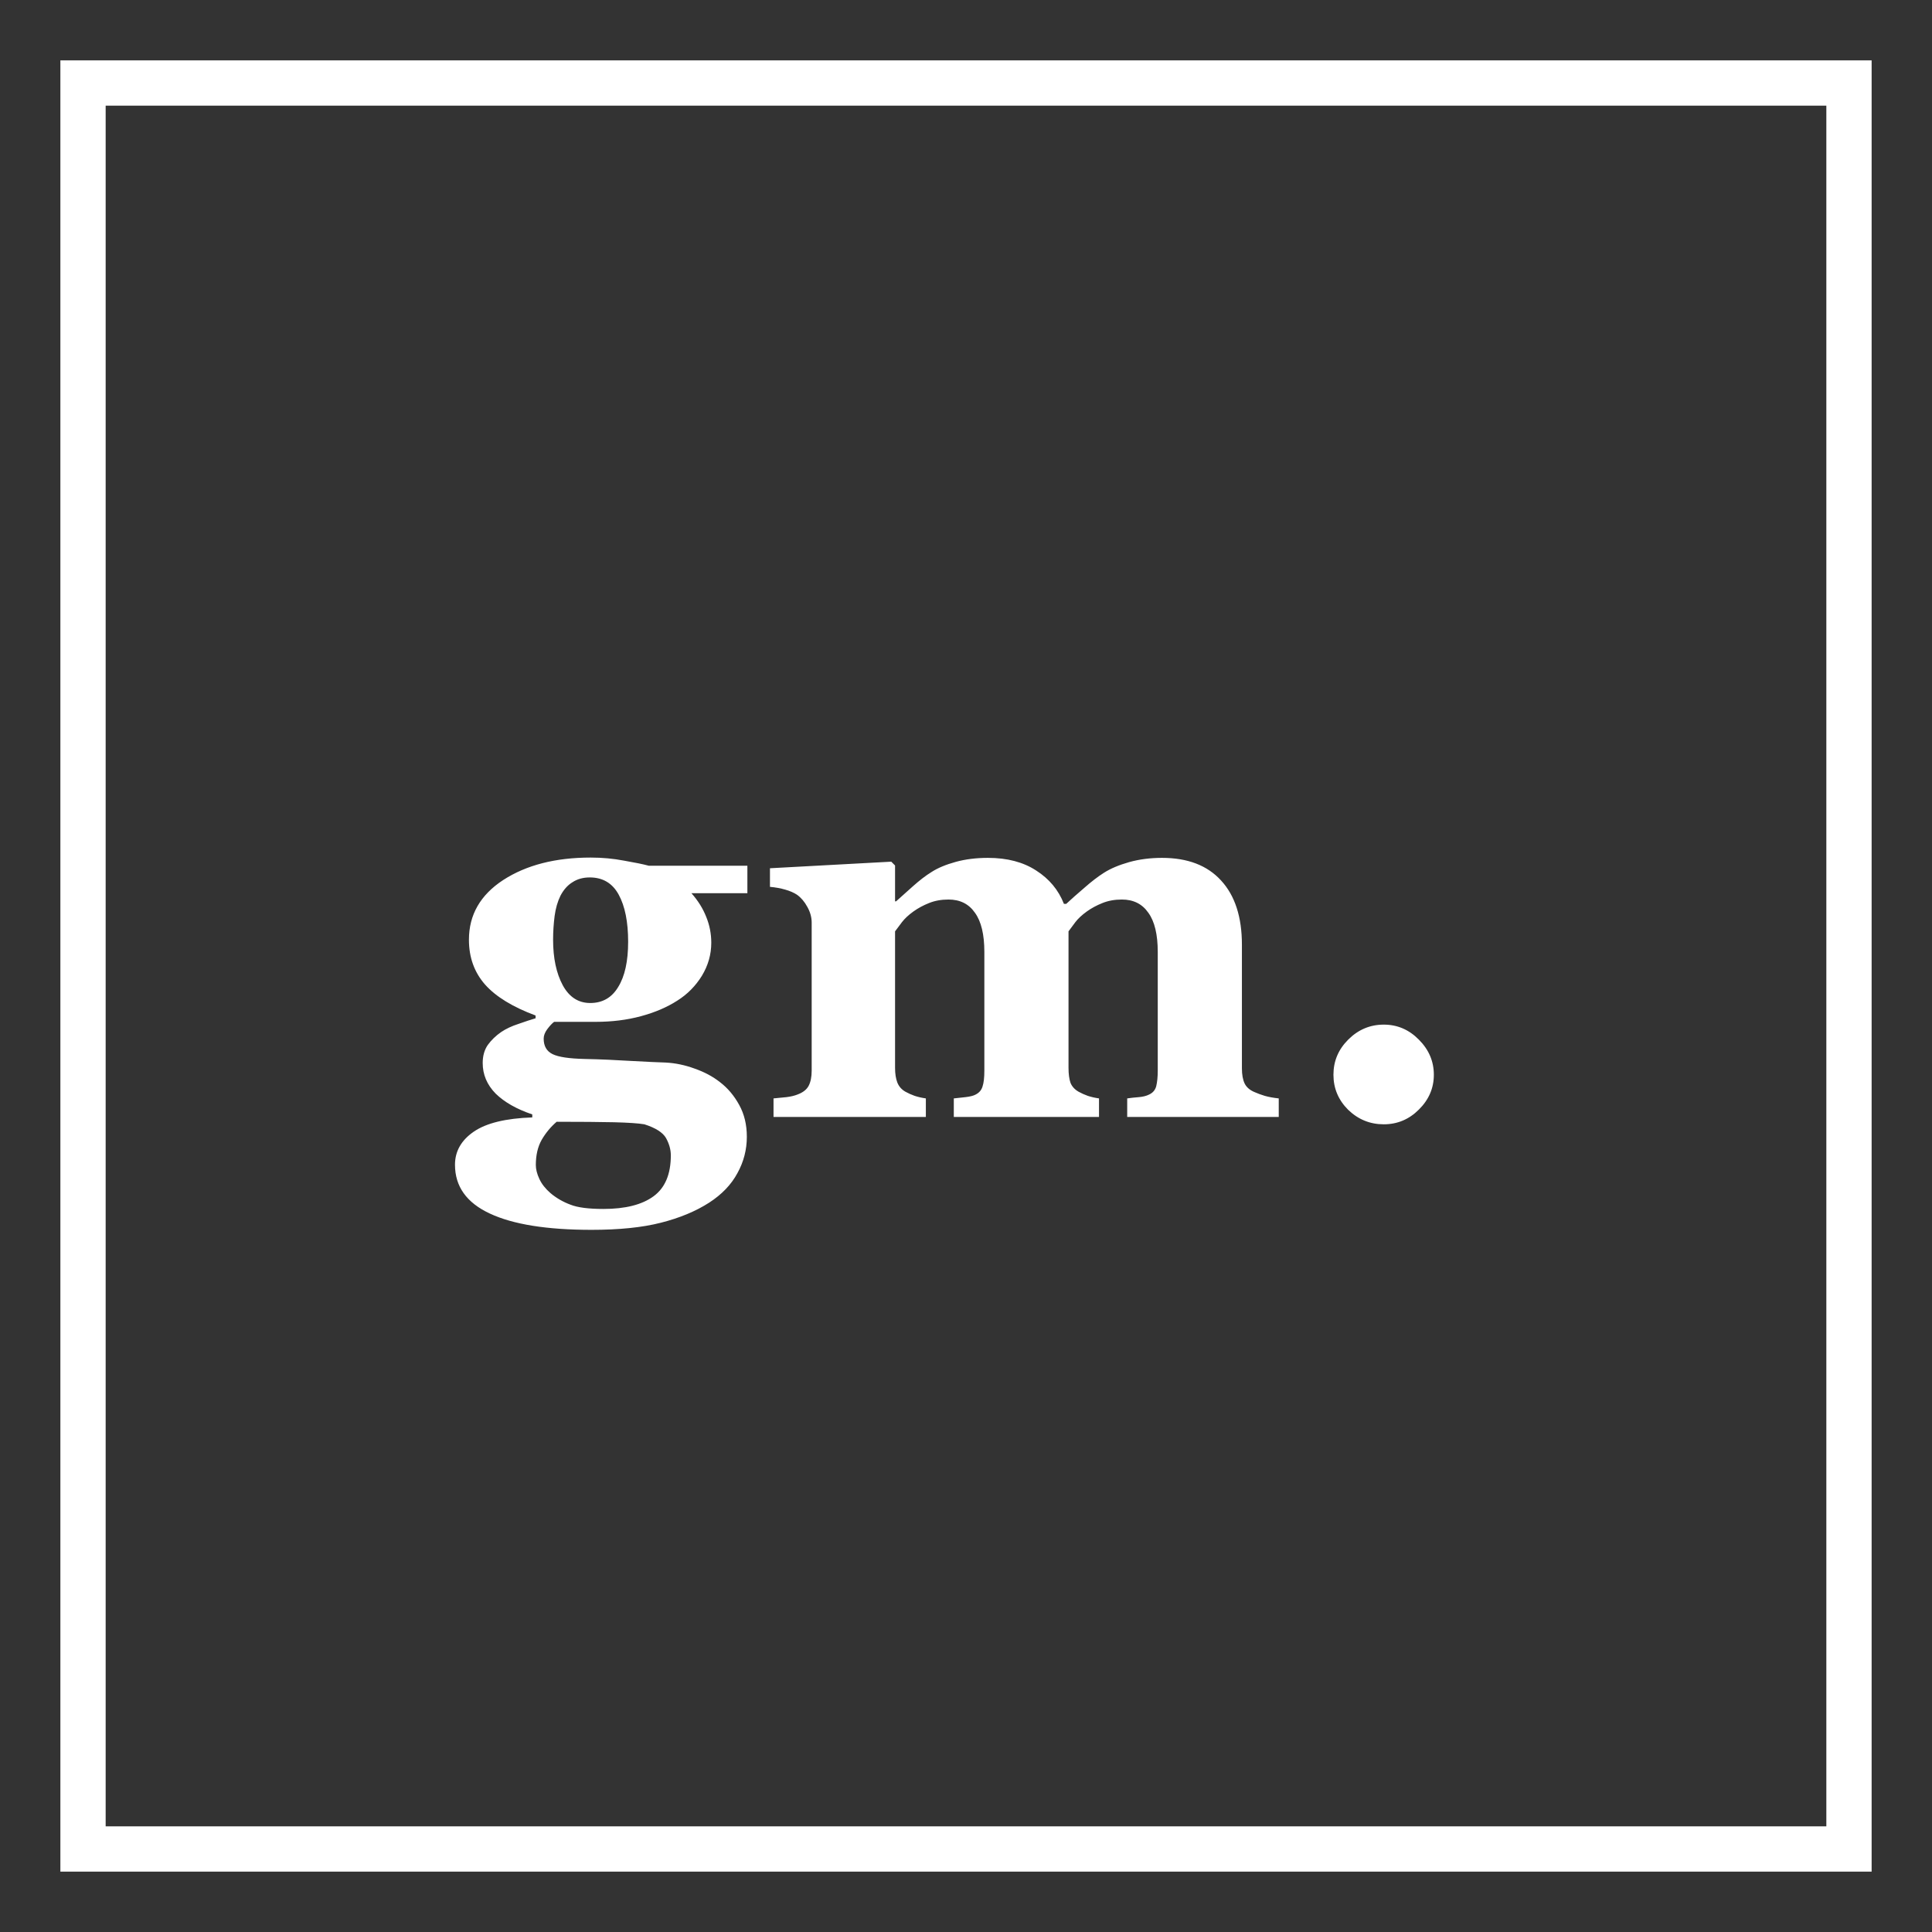 <svg width="32" height="32" viewBox="0 0 32 32" fill="none" xmlns="http://www.w3.org/2000/svg">
<rect x="0" y="0" width="32" height="32" fill="#333333" stroke="none"/>
<path d="M12.379 14.794H11.452C11.562 14.918 11.643 15.048 11.697 15.186C11.753 15.323 11.781 15.466 11.781 15.615C11.781 15.809 11.729 15.991 11.625 16.163C11.521 16.331 11.385 16.469 11.216 16.575C11.045 16.685 10.844 16.77 10.614 16.832C10.384 16.894 10.134 16.925 9.864 16.925H9.178C9.144 16.95 9.106 16.991 9.064 17.047C9.025 17.1 9.005 17.152 9.005 17.203C9.005 17.326 9.054 17.412 9.153 17.46C9.251 17.508 9.429 17.534 9.688 17.54C9.943 17.545 10.201 17.557 10.463 17.573C10.724 17.587 10.91 17.596 11.023 17.599C11.185 17.607 11.347 17.641 11.507 17.7C11.667 17.756 11.806 17.83 11.924 17.923C12.053 18.021 12.16 18.148 12.244 18.302C12.328 18.454 12.37 18.629 12.37 18.828C12.37 19.042 12.318 19.243 12.214 19.431C12.113 19.619 11.958 19.782 11.747 19.919C11.525 20.062 11.258 20.173 10.947 20.252C10.638 20.331 10.255 20.37 9.797 20.37C9.059 20.37 8.497 20.28 8.113 20.1C7.728 19.921 7.536 19.651 7.536 19.292C7.536 19.07 7.639 18.887 7.847 18.744C8.055 18.601 8.378 18.523 8.816 18.508V18.458C8.558 18.371 8.355 18.256 8.209 18.113C8.066 17.967 7.995 17.798 7.995 17.607C7.995 17.489 8.023 17.39 8.079 17.308C8.138 17.227 8.212 17.155 8.302 17.093C8.381 17.04 8.476 16.995 8.588 16.959C8.701 16.919 8.795 16.888 8.871 16.866V16.82C8.492 16.679 8.212 16.508 8.033 16.306C7.856 16.104 7.767 15.857 7.767 15.565C7.767 15.152 7.957 14.822 8.336 14.575C8.718 14.328 9.2 14.204 9.784 14.204C9.975 14.204 10.159 14.221 10.336 14.255C10.516 14.286 10.652 14.314 10.745 14.339H12.379V14.794ZM10.404 15.598C10.404 15.27 10.352 15.01 10.248 14.819C10.144 14.628 9.984 14.533 9.768 14.533C9.658 14.533 9.563 14.559 9.481 14.613C9.4 14.663 9.334 14.738 9.283 14.836C9.236 14.931 9.203 15.044 9.186 15.173C9.17 15.299 9.161 15.43 9.161 15.565C9.161 15.871 9.215 16.122 9.321 16.319C9.428 16.515 9.58 16.613 9.776 16.613C9.978 16.613 10.133 16.525 10.239 16.348C10.349 16.171 10.404 15.921 10.404 15.598ZM11.111 19.136C11.111 19.041 11.084 18.945 11.031 18.849C10.978 18.757 10.858 18.681 10.673 18.622C10.572 18.605 10.405 18.594 10.172 18.588C9.942 18.583 9.624 18.58 9.22 18.58C9.122 18.664 9.039 18.764 8.972 18.879C8.907 18.994 8.875 19.133 8.875 19.296C8.875 19.366 8.894 19.443 8.934 19.528C8.973 19.612 9.035 19.69 9.119 19.763C9.217 19.845 9.327 19.908 9.448 19.953C9.568 20.001 9.751 20.024 9.995 20.024C10.357 20.024 10.634 19.954 10.825 19.814C11.016 19.674 11.111 19.448 11.111 19.136ZM21.18 18.5H18.67V18.193C18.732 18.184 18.797 18.177 18.864 18.172C18.931 18.166 18.988 18.152 19.033 18.129C19.094 18.101 19.134 18.055 19.151 17.99C19.167 17.923 19.176 17.837 19.176 17.733V15.767C19.176 15.478 19.124 15.261 19.02 15.118C18.919 14.972 18.773 14.899 18.582 14.899C18.461 14.899 18.353 14.919 18.258 14.958C18.165 14.995 18.079 15.041 18.001 15.097C17.919 15.156 17.856 15.215 17.811 15.274C17.766 15.333 17.729 15.383 17.698 15.426V17.687C17.698 17.788 17.709 17.871 17.731 17.936C17.756 17.997 17.802 18.047 17.866 18.083C17.911 18.108 17.962 18.131 18.018 18.151C18.077 18.17 18.138 18.184 18.203 18.193V18.5H15.798V18.193C15.852 18.187 15.916 18.18 15.992 18.172C16.068 18.163 16.124 18.149 16.16 18.129C16.219 18.099 16.257 18.054 16.274 17.995C16.294 17.936 16.304 17.849 16.304 17.733V15.767C16.304 15.478 16.252 15.261 16.148 15.118C16.047 14.972 15.901 14.899 15.71 14.899C15.589 14.899 15.481 14.919 15.386 14.958C15.293 14.995 15.207 15.041 15.129 15.097C15.047 15.156 14.984 15.215 14.939 15.274C14.894 15.333 14.856 15.383 14.825 15.426V17.687C14.825 17.785 14.838 17.867 14.863 17.931C14.889 17.996 14.934 18.047 14.998 18.083C15.043 18.108 15.094 18.131 15.15 18.151C15.209 18.17 15.27 18.184 15.335 18.193V18.5H12.812V18.193C12.885 18.187 12.957 18.18 13.027 18.172C13.097 18.163 13.158 18.149 13.208 18.129C13.298 18.096 13.36 18.048 13.393 17.986C13.427 17.922 13.444 17.837 13.444 17.733V15.283C13.444 15.193 13.42 15.106 13.372 15.021C13.325 14.934 13.267 14.867 13.2 14.819C13.149 14.786 13.085 14.757 13.006 14.735C12.93 14.713 12.846 14.697 12.753 14.689V14.381L14.762 14.272L14.825 14.335V14.929H14.842C14.921 14.858 15.014 14.776 15.12 14.68C15.23 14.582 15.332 14.503 15.428 14.444C15.531 14.377 15.665 14.321 15.828 14.276C15.991 14.231 16.169 14.209 16.363 14.209C16.683 14.209 16.949 14.279 17.163 14.419C17.379 14.557 17.532 14.741 17.622 14.971H17.66C17.741 14.895 17.841 14.807 17.959 14.706C18.077 14.602 18.185 14.519 18.283 14.457C18.392 14.387 18.531 14.328 18.7 14.28C18.871 14.232 19.054 14.209 19.247 14.209C19.671 14.209 19.997 14.334 20.224 14.583C20.455 14.833 20.57 15.188 20.57 15.649V17.696C20.57 17.799 20.585 17.884 20.616 17.948C20.647 18.01 20.703 18.058 20.785 18.091C20.829 18.111 20.884 18.131 20.949 18.151C21.016 18.17 21.093 18.184 21.18 18.193V18.5ZM23.749 17.801C23.749 18.023 23.666 18.215 23.501 18.378C23.338 18.541 23.144 18.622 22.92 18.622C22.692 18.622 22.496 18.542 22.33 18.382C22.167 18.219 22.086 18.026 22.086 17.801C22.086 17.576 22.167 17.383 22.33 17.22C22.496 17.054 22.692 16.971 22.92 16.971C23.144 16.971 23.338 17.054 23.501 17.22C23.666 17.385 23.749 17.579 23.749 17.801Z" fill="white"/>
<path d="M1.375 1.375H30.625V30.625H1.375V1.375Z" stroke="white" stroke-width="0.75"/>
</svg>
